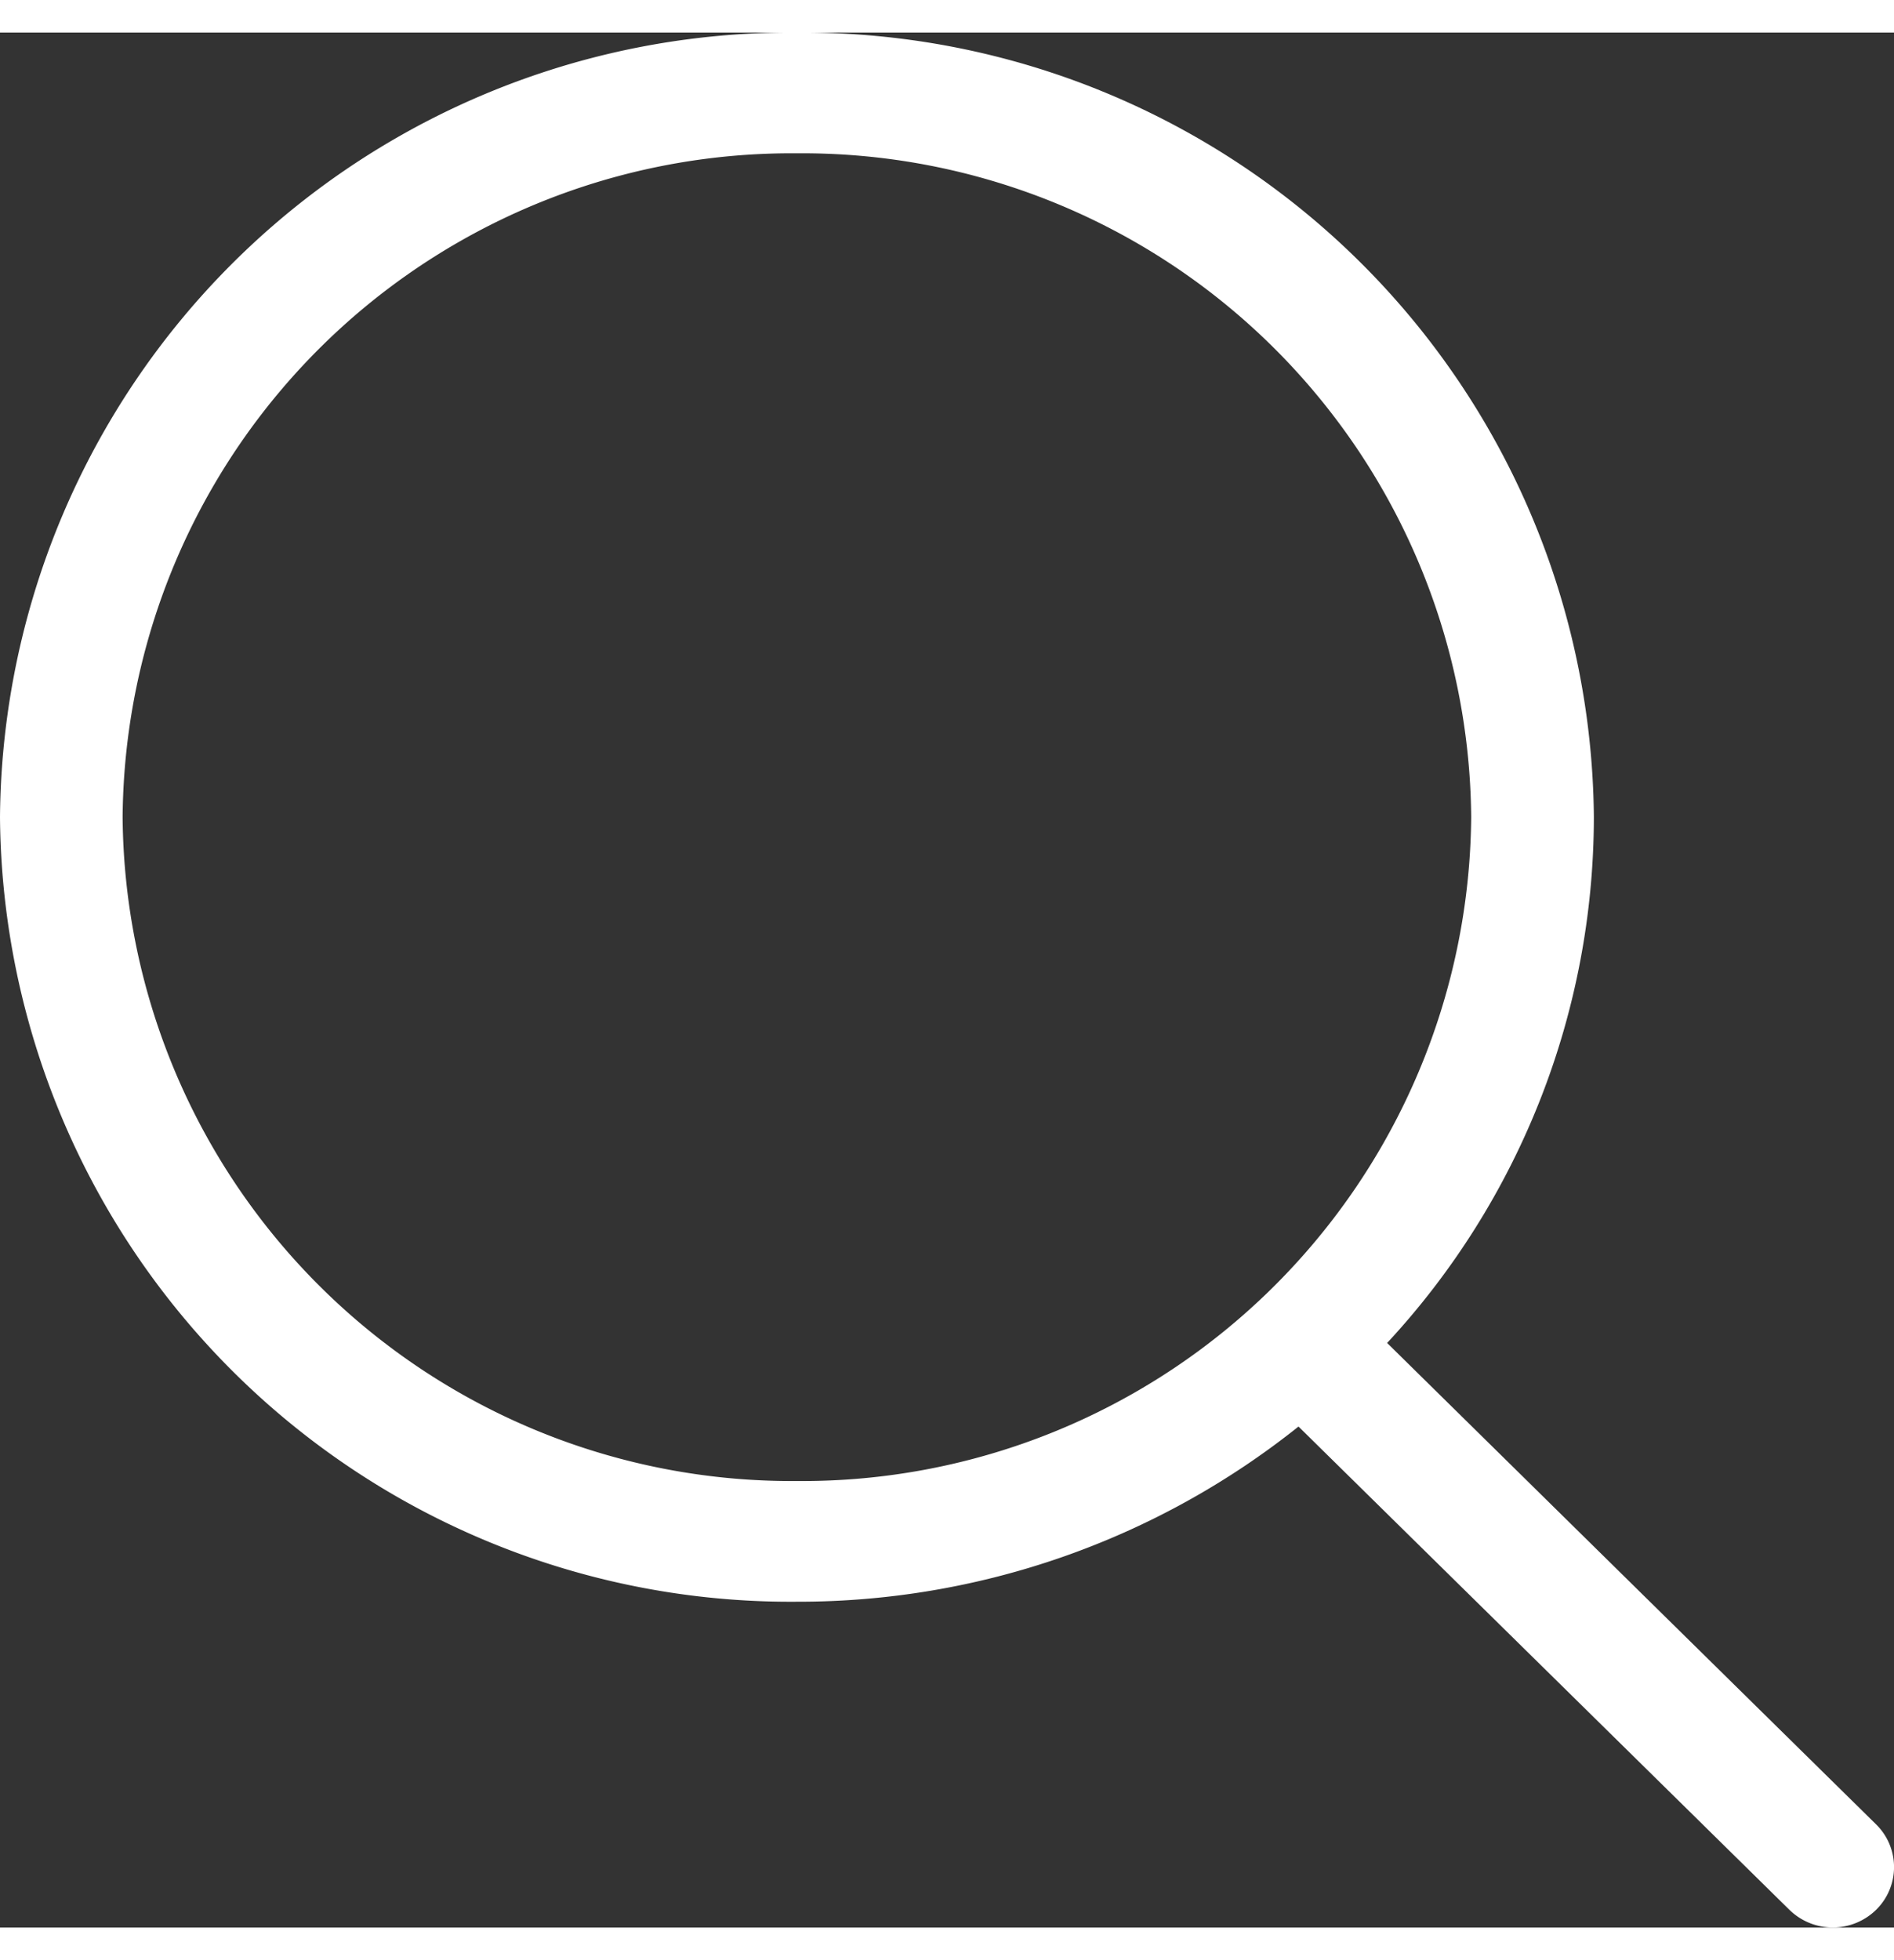 <svg id="search" width="29" height="30" xmlns="http://www.w3.org/2000/svg" viewBox="0 0 28.978 28.98"><rect x="0" y="0" width="28.978" height="28.98" fill="#333333" stroke="none"/><defs><style>.cls-1{fill:#fff;fill-rule:evenodd;}</style></defs><title>search</title><path class="cls-1" d="M28.699,27.906l-7.482-7.363a11.833,11.833,0,0,0,3.163-8.041A12.098,12.098,0,0,0,12.187.503,12.096,12.096,0,0,0-.006,12.502,12.096,12.096,0,0,0,12.187,24.5a12.267,12.267,0,0,0,7.674-2.679l7.511,7.391a.949.949,0,0,0,1.326,0A.915.915,0,0,0,28.699,27.906ZM12.187,22.654A10.236,10.236,0,0,1,1.87,12.502,10.235,10.235,0,0,1,12.187,2.349,10.235,10.235,0,0,1,22.503,12.502,10.235,10.235,0,0,1,12.187,22.654Z" transform="translate(0.006 -0.503)"/></svg>
